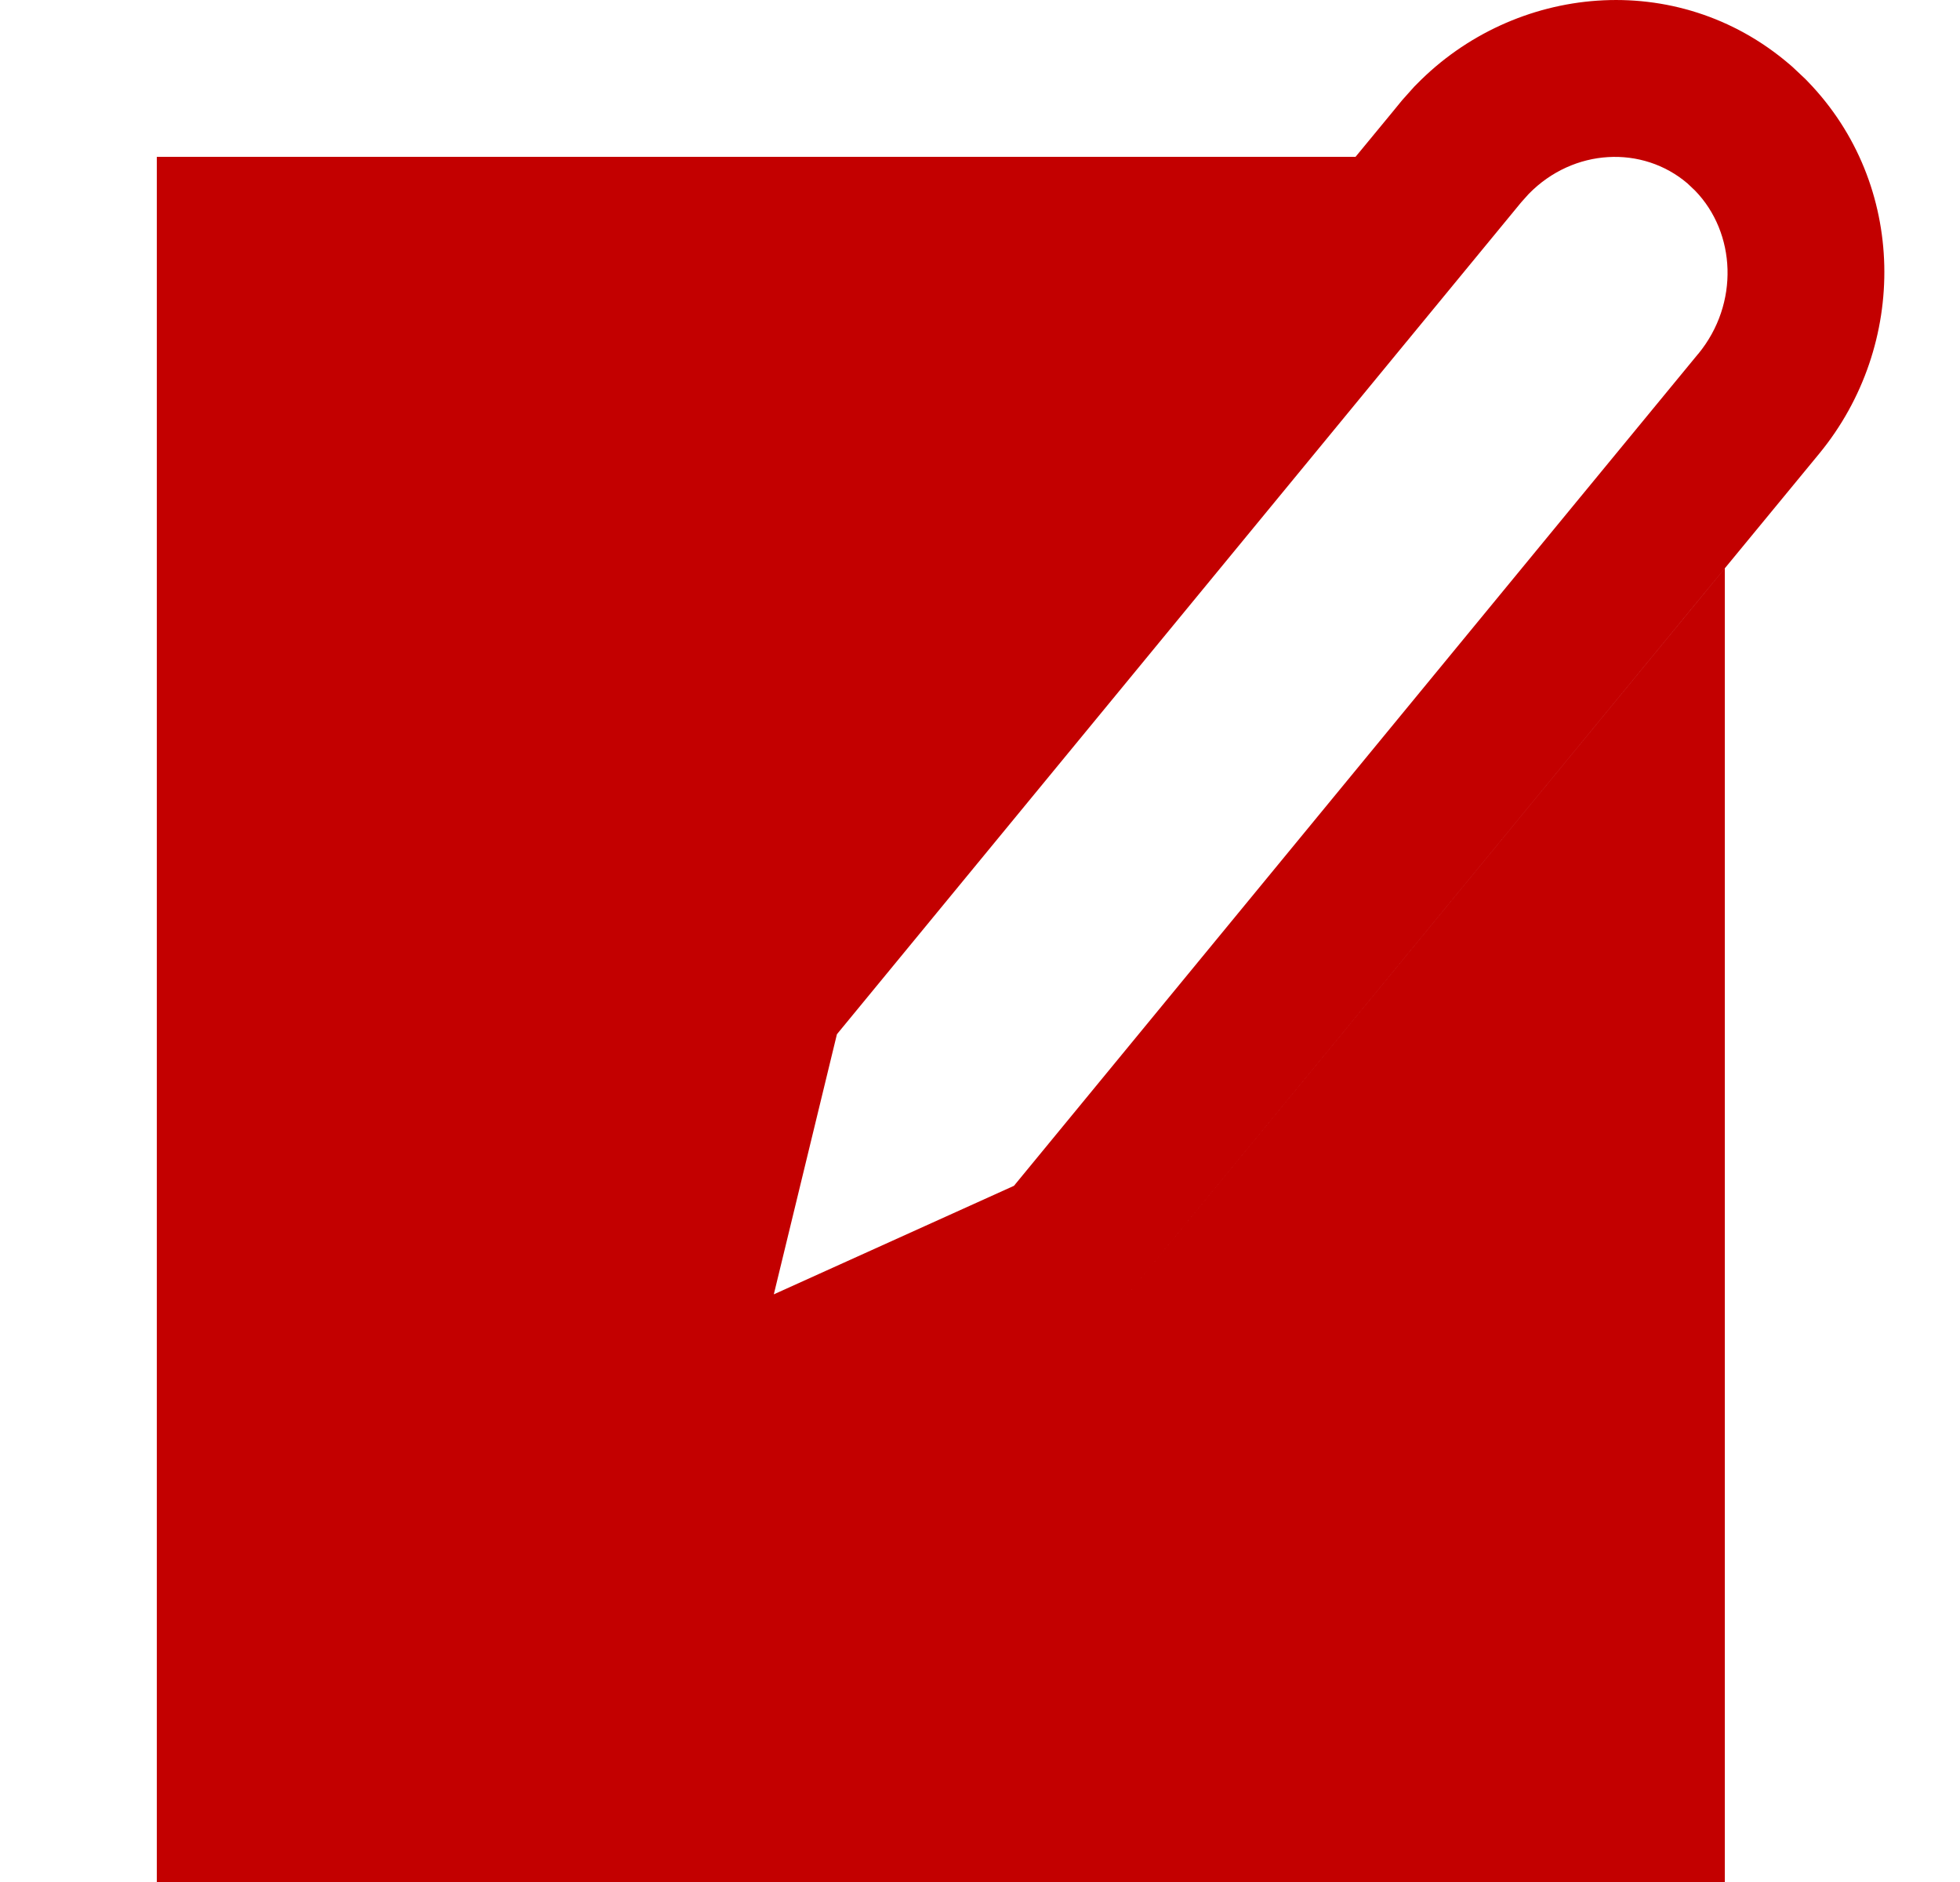 <svg id="NotesFilledRed" width="25" height="24" viewBox="0 0 25 24" fill="none" xmlns="http://www.w3.org/2000/svg">
<path fill-rule="evenodd" clip-rule="evenodd" d="M23.027 1.007L23.06 1.041C24.329 2.353 24.34 4.403 23.206 5.783L21.708 7.602L14.181 16.752L22 7.248V24H2V2H17.29L17.746 1.447L17.886 1.276L18.039 1.105L18.07 1.074C19.314 -0.197 21.385 -0.412 22.825 0.82L22.861 0.851L23.027 1.007ZM21.661 4.512L21.661 4.512L20.164 6.331L20.163 6.332L12.933 15.122L9.87 16.506L10.675 13.189L16.749 5.806L17.939 4.359L17.939 4.359L17.939 4.359L17.941 4.357L18.019 4.262L19.403 2.58L19.499 2.473C20.07 1.889 20.951 1.849 21.525 2.34L21.525 2.34L21.622 2.432L21.622 2.432C22.142 2.969 22.189 3.87 21.662 4.512L21.661 4.512Z" fill="#C30000"/>
</svg>
